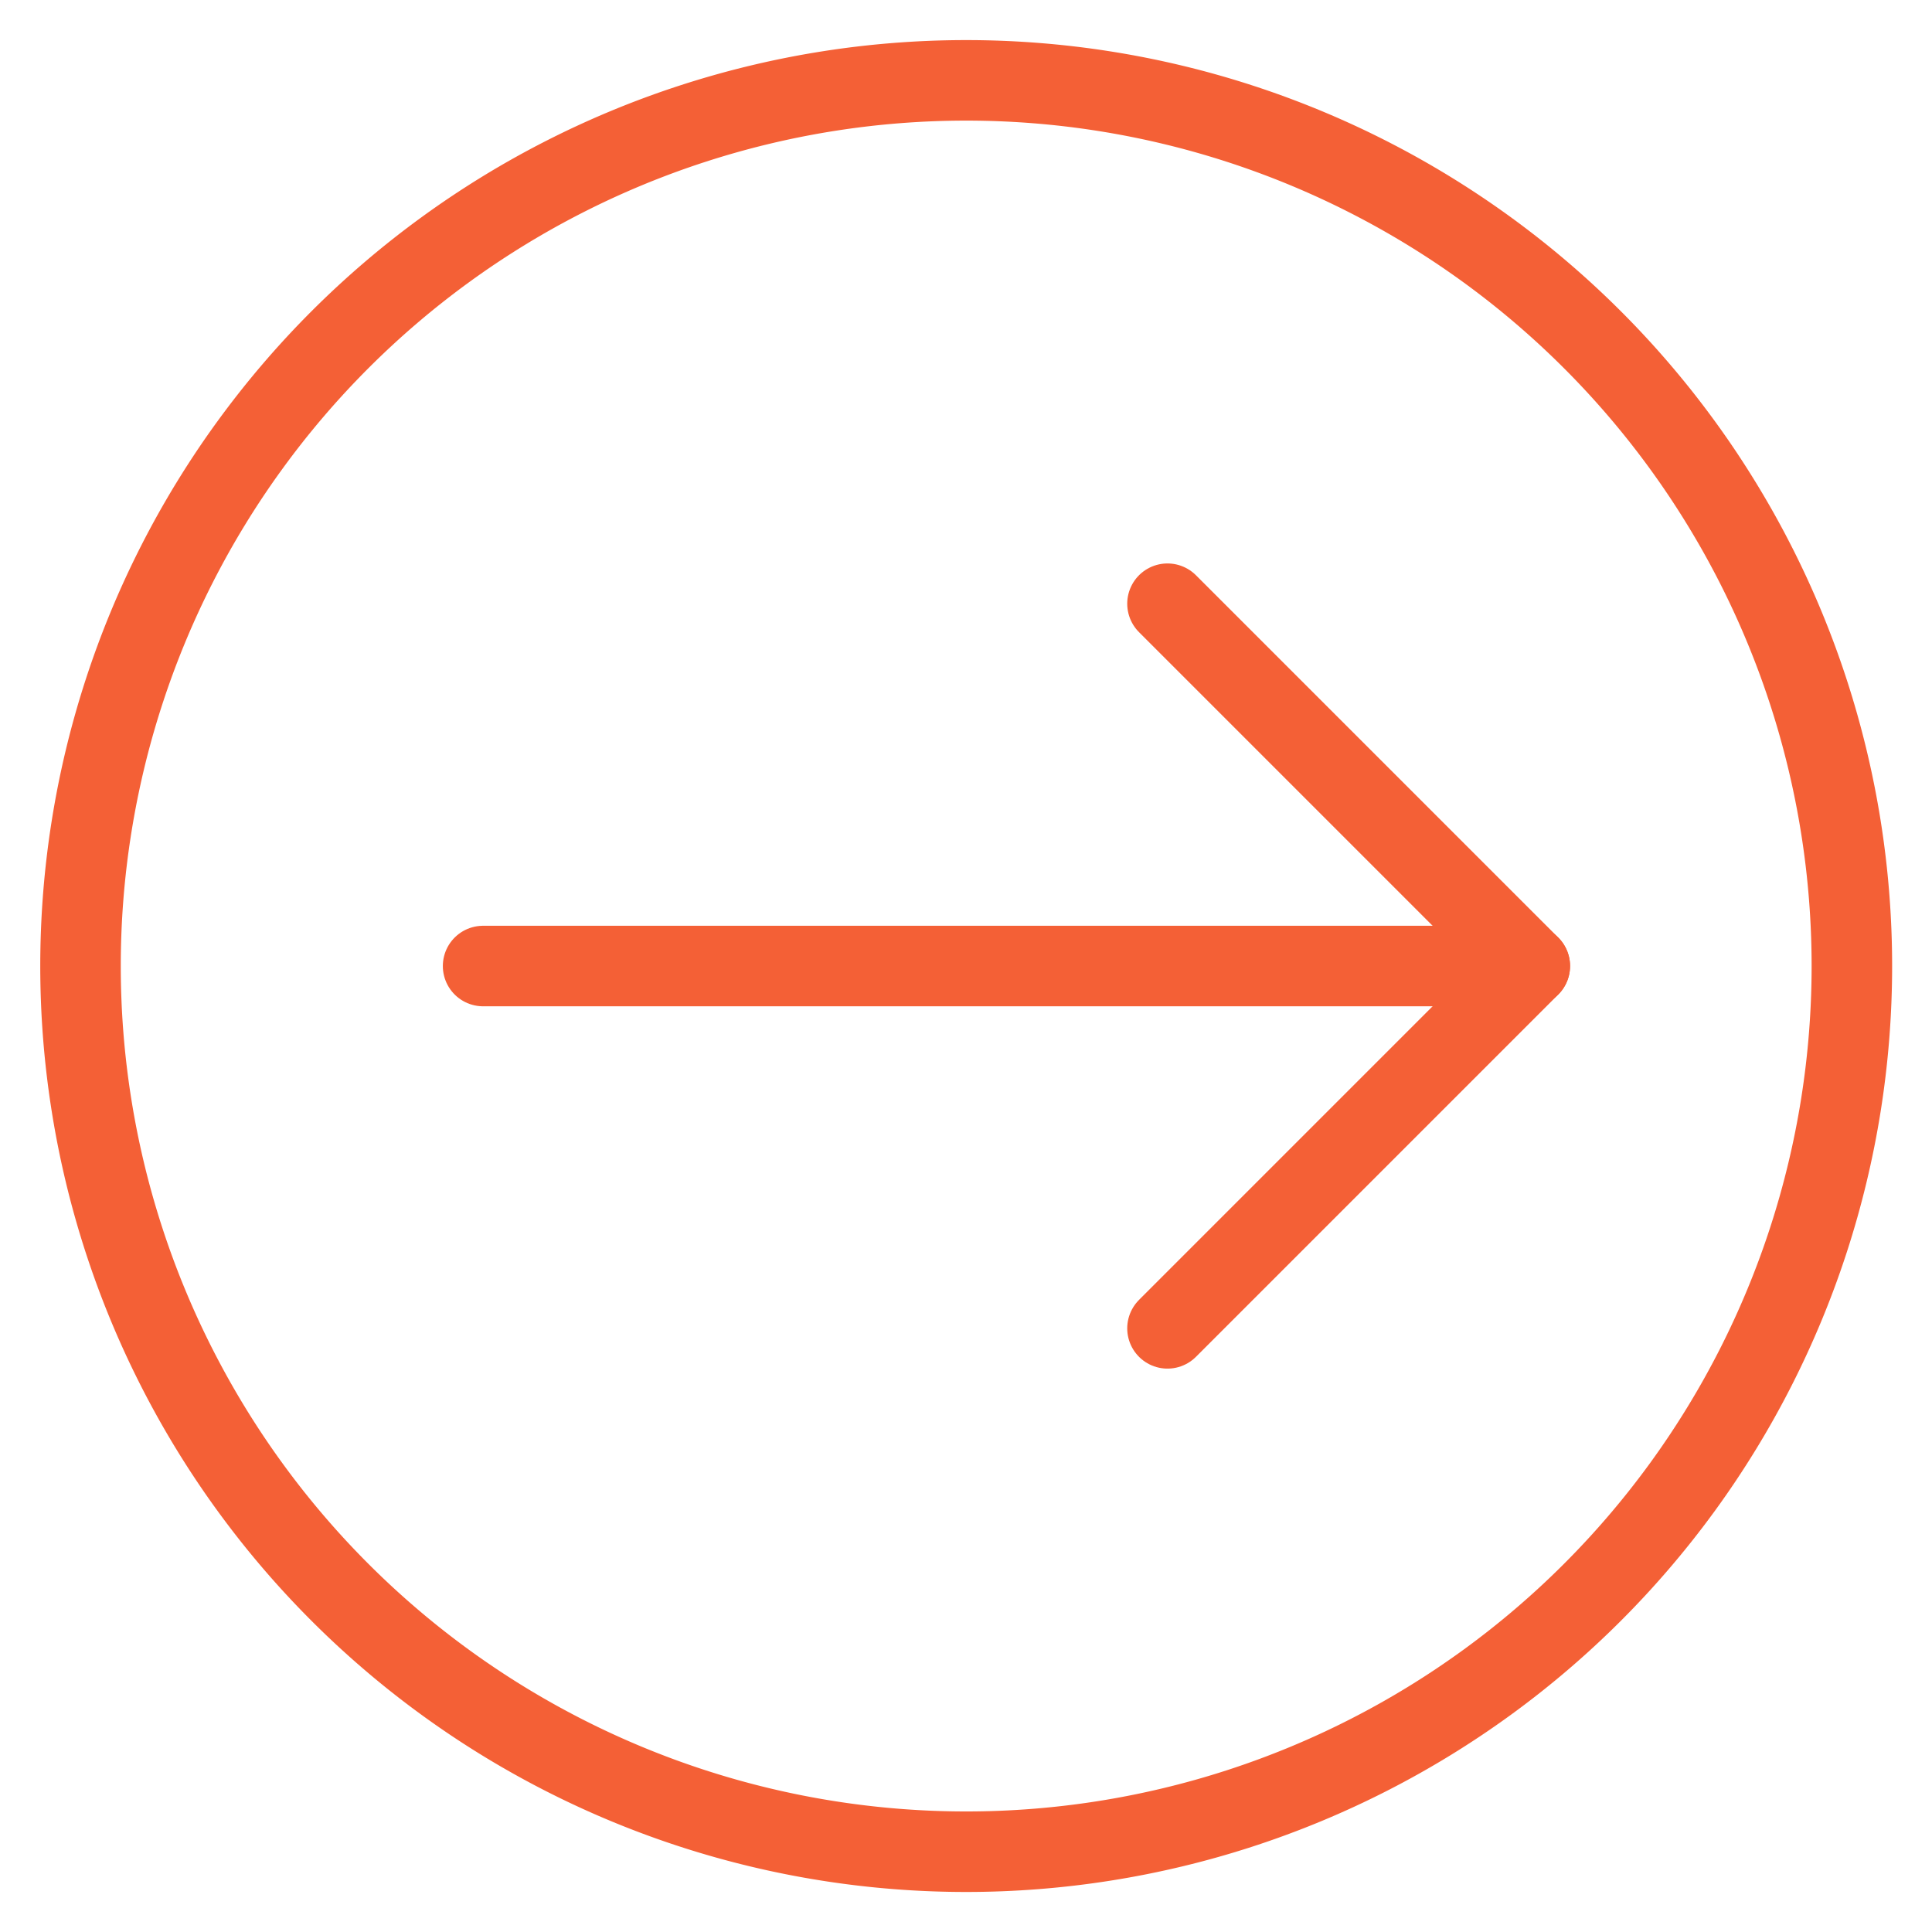 <svg xmlns="http://www.w3.org/2000/svg" version="1.1" xmlns:xlink="http://www.w3.org/1999/xlink" xmlns:svgjs="http://svgjs.com/svgjs" viewBox="0 0 40 40" width="40" height="40"><g transform="matrix(1.667,0,0,1.667,0,0)"><path d="M1.000 11.998 A11.000 11.000 0 1 0 23.000 11.998 A11.000 11.000 0 1 0 1.000 11.998 Z" fill="none" stroke="#f46036" stroke-linecap="round" stroke-linejoin="round"></path><path d="M6 11.998L19 11.998" fill="none" stroke="#f46036" stroke-linecap="round" stroke-linejoin="round"></path><path d="M14.5 7.498L19 11.998 14.5 16.498" fill="none" stroke="#f46036" stroke-linecap="round" stroke-linejoin="round"></path></g></svg>